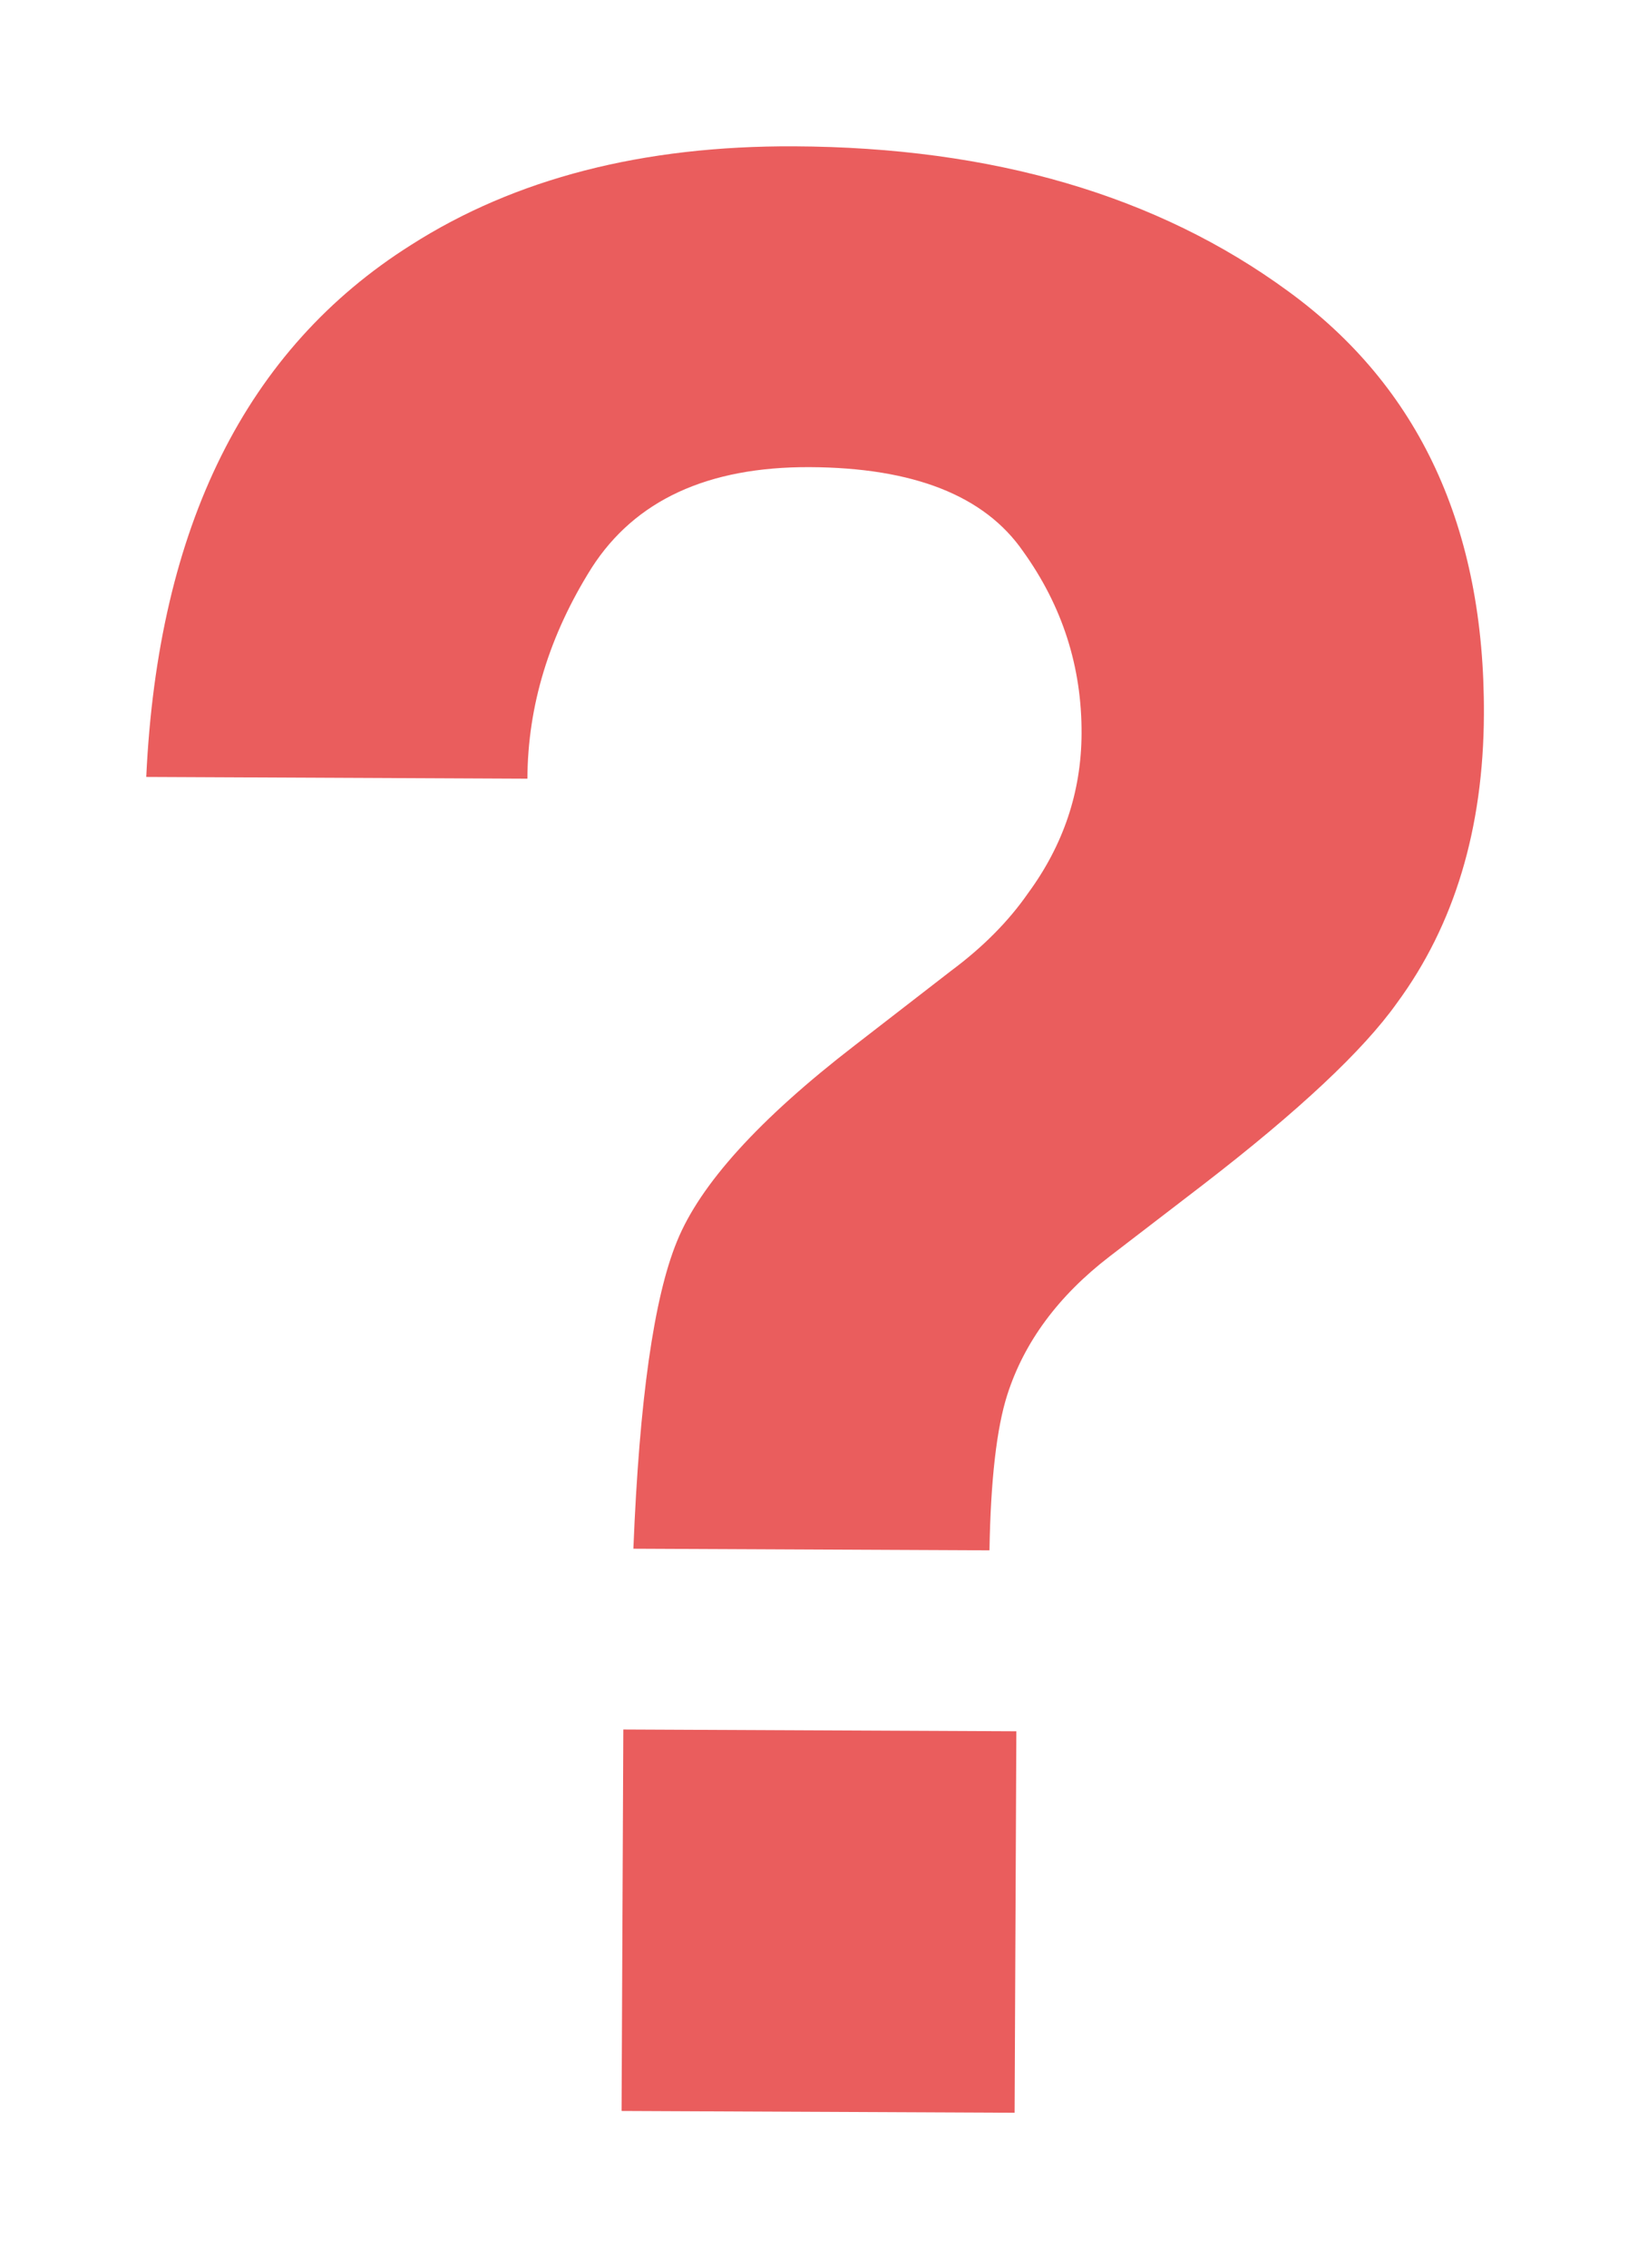 <svg width="112" height="155" viewBox="0 0 112 155" fill="none" xmlns="http://www.w3.org/2000/svg">
<g filter="url(#filter0_f_9_293)">
<path d="M42.62 118.204L69.494 118.326L69.375 144.397L42.501 144.275L42.62 118.204ZM10 53.101C10.8 35.964 16.837 23.843 28.112 16.738C35.227 12.199 43.955 9.954 54.295 10.001C67.883 10.063 79.14 13.362 88.069 19.898C97.057 26.434 101.522 36.077 101.464 48.827C101.429 56.645 99.445 63.222 95.513 68.557C93.213 71.794 88.806 75.924 82.29 80.946L75.864 85.878C72.365 88.569 70.036 91.716 68.877 95.319C68.145 97.601 67.738 101.148 67.656 105.959L43.308 105.848C43.715 95.686 44.709 88.683 46.289 84.841C47.87 80.939 51.919 76.477 58.434 71.455L65.041 66.343C67.213 64.729 68.964 62.963 70.296 61.044C72.716 57.748 73.935 54.114 73.953 50.145C73.974 45.574 72.64 41.419 69.951 37.677C67.323 33.877 62.462 31.96 55.368 31.927C48.394 31.896 43.423 34.189 40.457 38.806C37.55 43.424 36.085 48.228 36.062 53.22L10 53.101Z" fill="#EA5D5D"/>
</g>
<defs>
<filter id="filter0_f_9_293" x="0" y="0" width="111.465" height="154.397" filterUnits="userSpaceOnUse" color-interpolation-filters="sRGB">
<feFlood flood-opacity="0" result="BackgroundImageFix"/>
<feBlend mode="normal" in="SourceGraphic" in2="BackgroundImageFix" result="shape"/>
<feGaussianBlur stdDeviation="5" result="effect1_foregroundBlur_9_293"/>
</filter>
</defs>
</svg>
